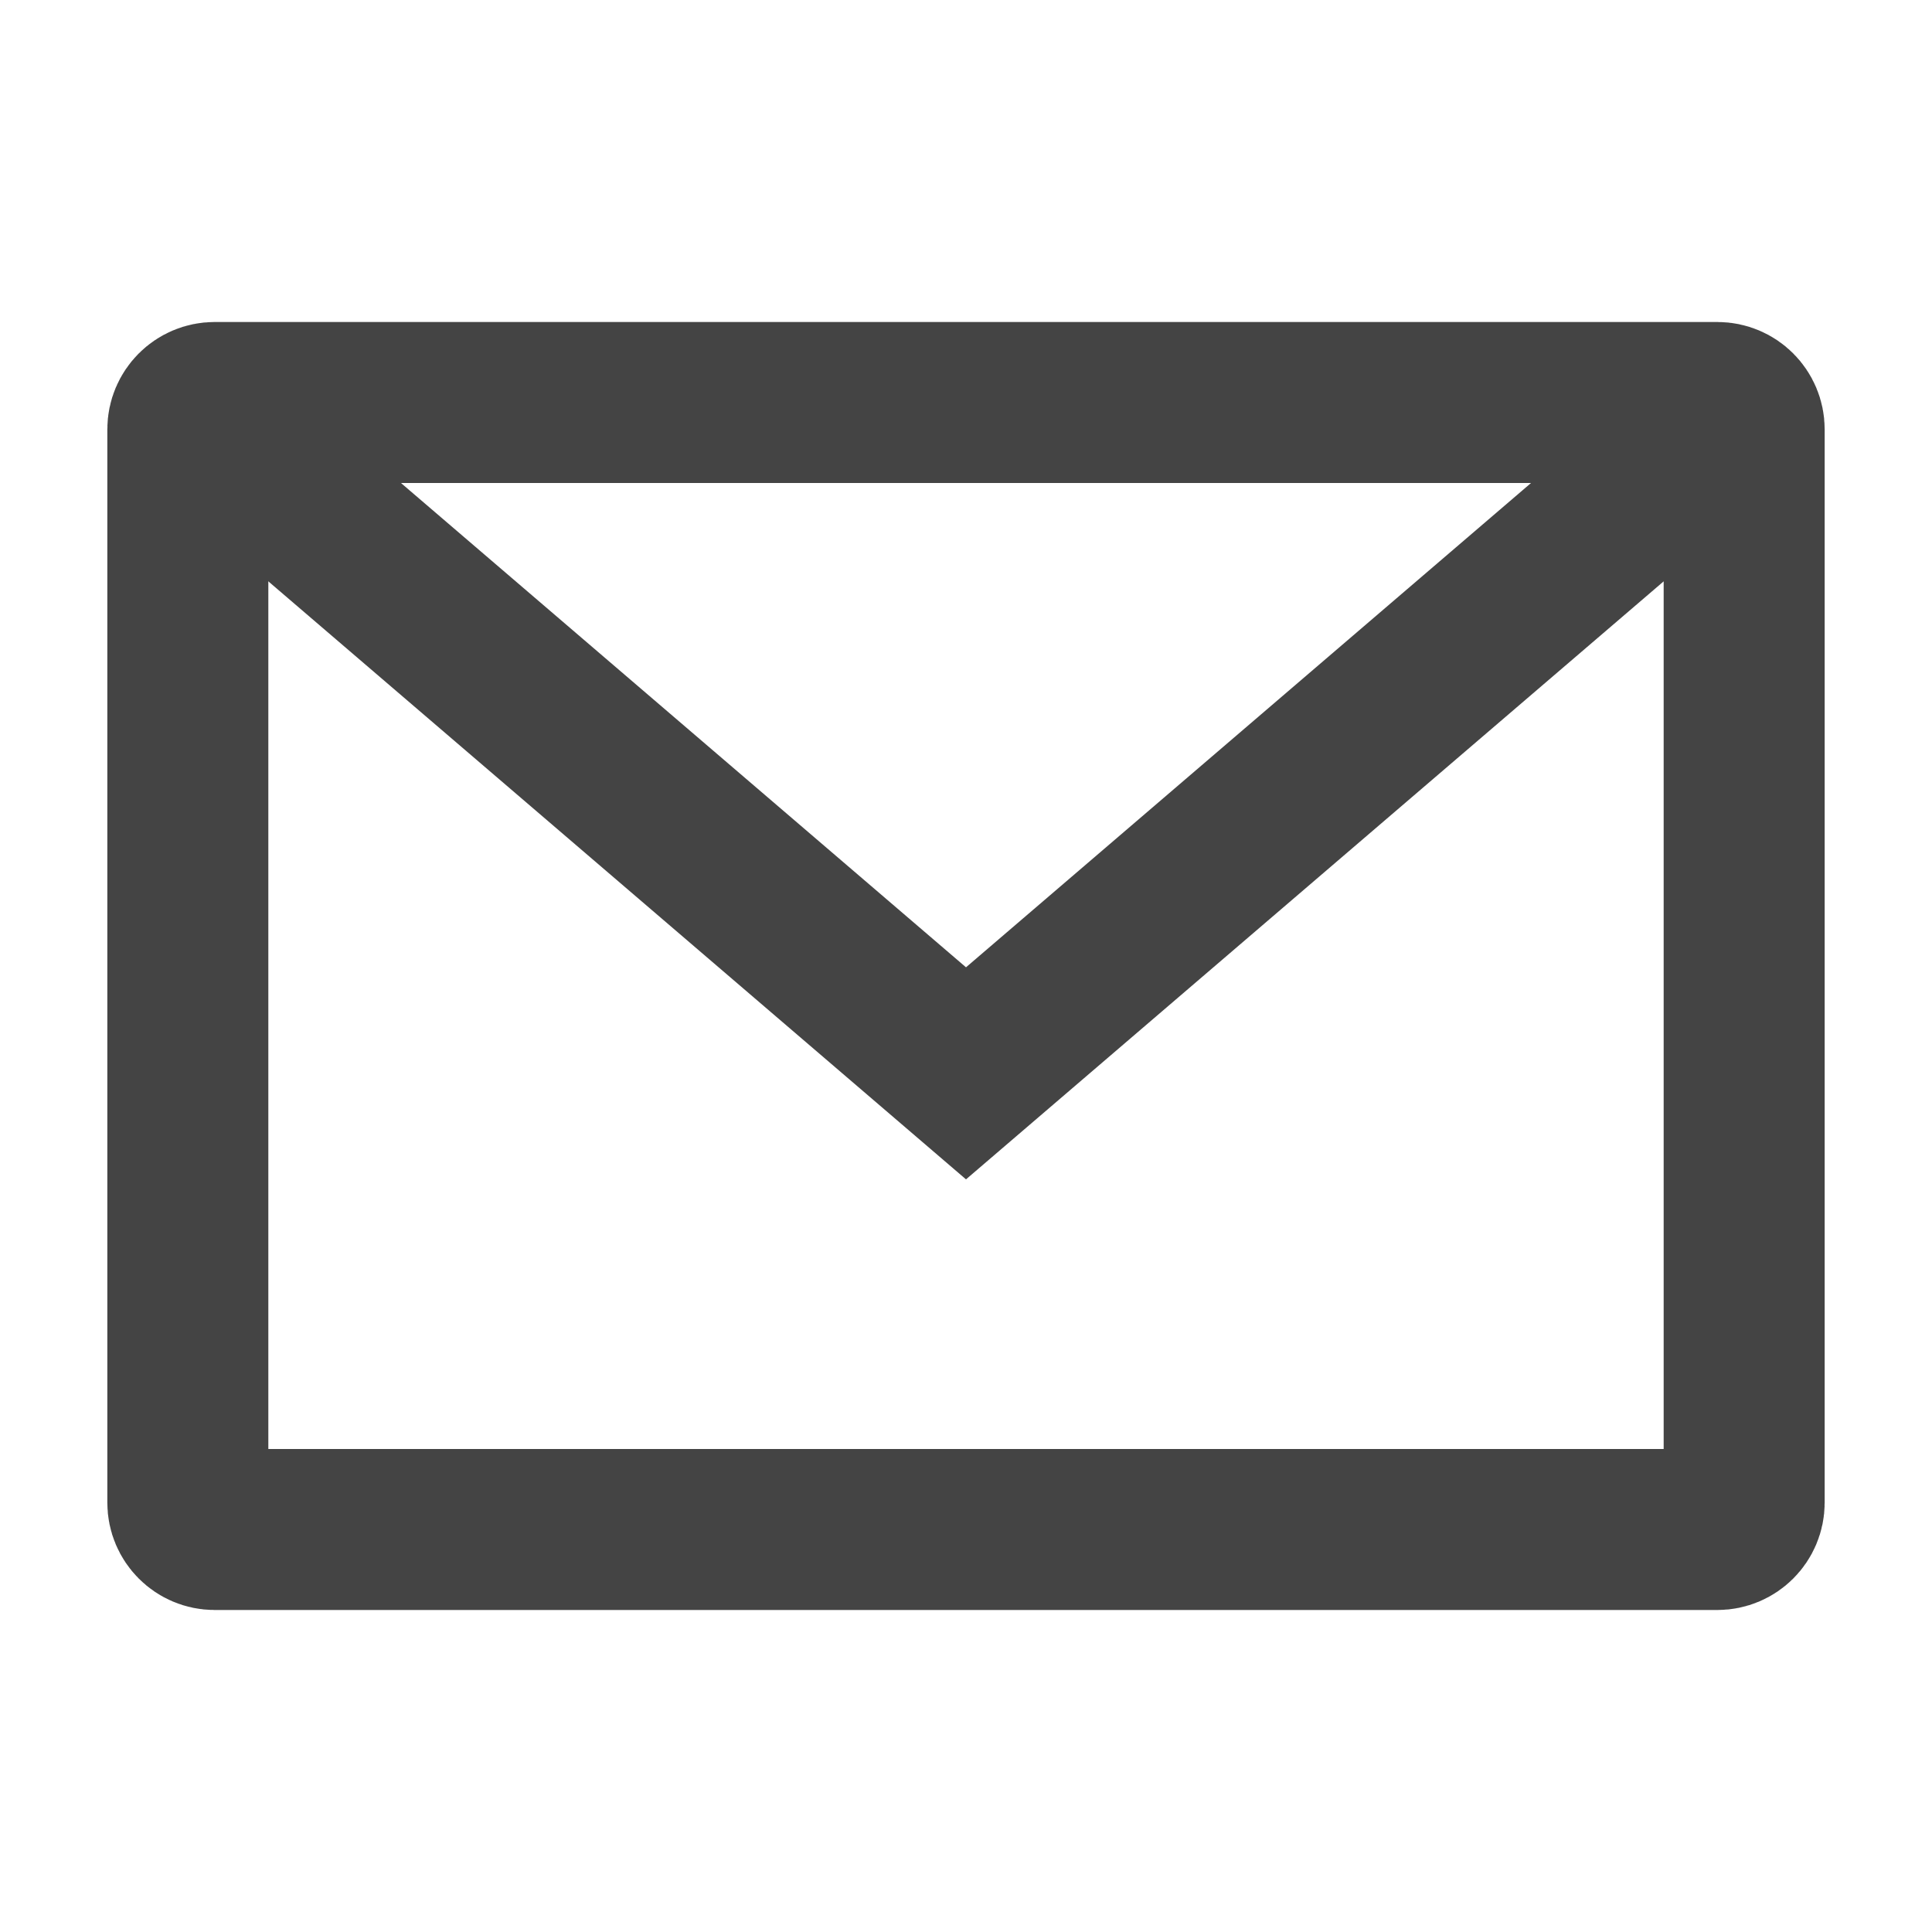<svg width="18" height="18" viewBox="0 0 18 18" fill="none" xmlns="http://www.w3.org/2000/svg">
    <title>Mail</title>
    <path d="M2 3.75H16C16.138 3.75 16.25 3.862 16.25 4V14C16.25 14.138 16.138 14.25 16 14.25H2C1.862 14.25 1.75 14.138 1.75 14V4C1.75 3.862 1.862 3.75 2 3.75Z" stroke="#444444" stroke-width="1.5"/>
    <path d="M16 4L9 10L2 4" stroke="#444444" stroke-width="1.5"/>
</svg>
